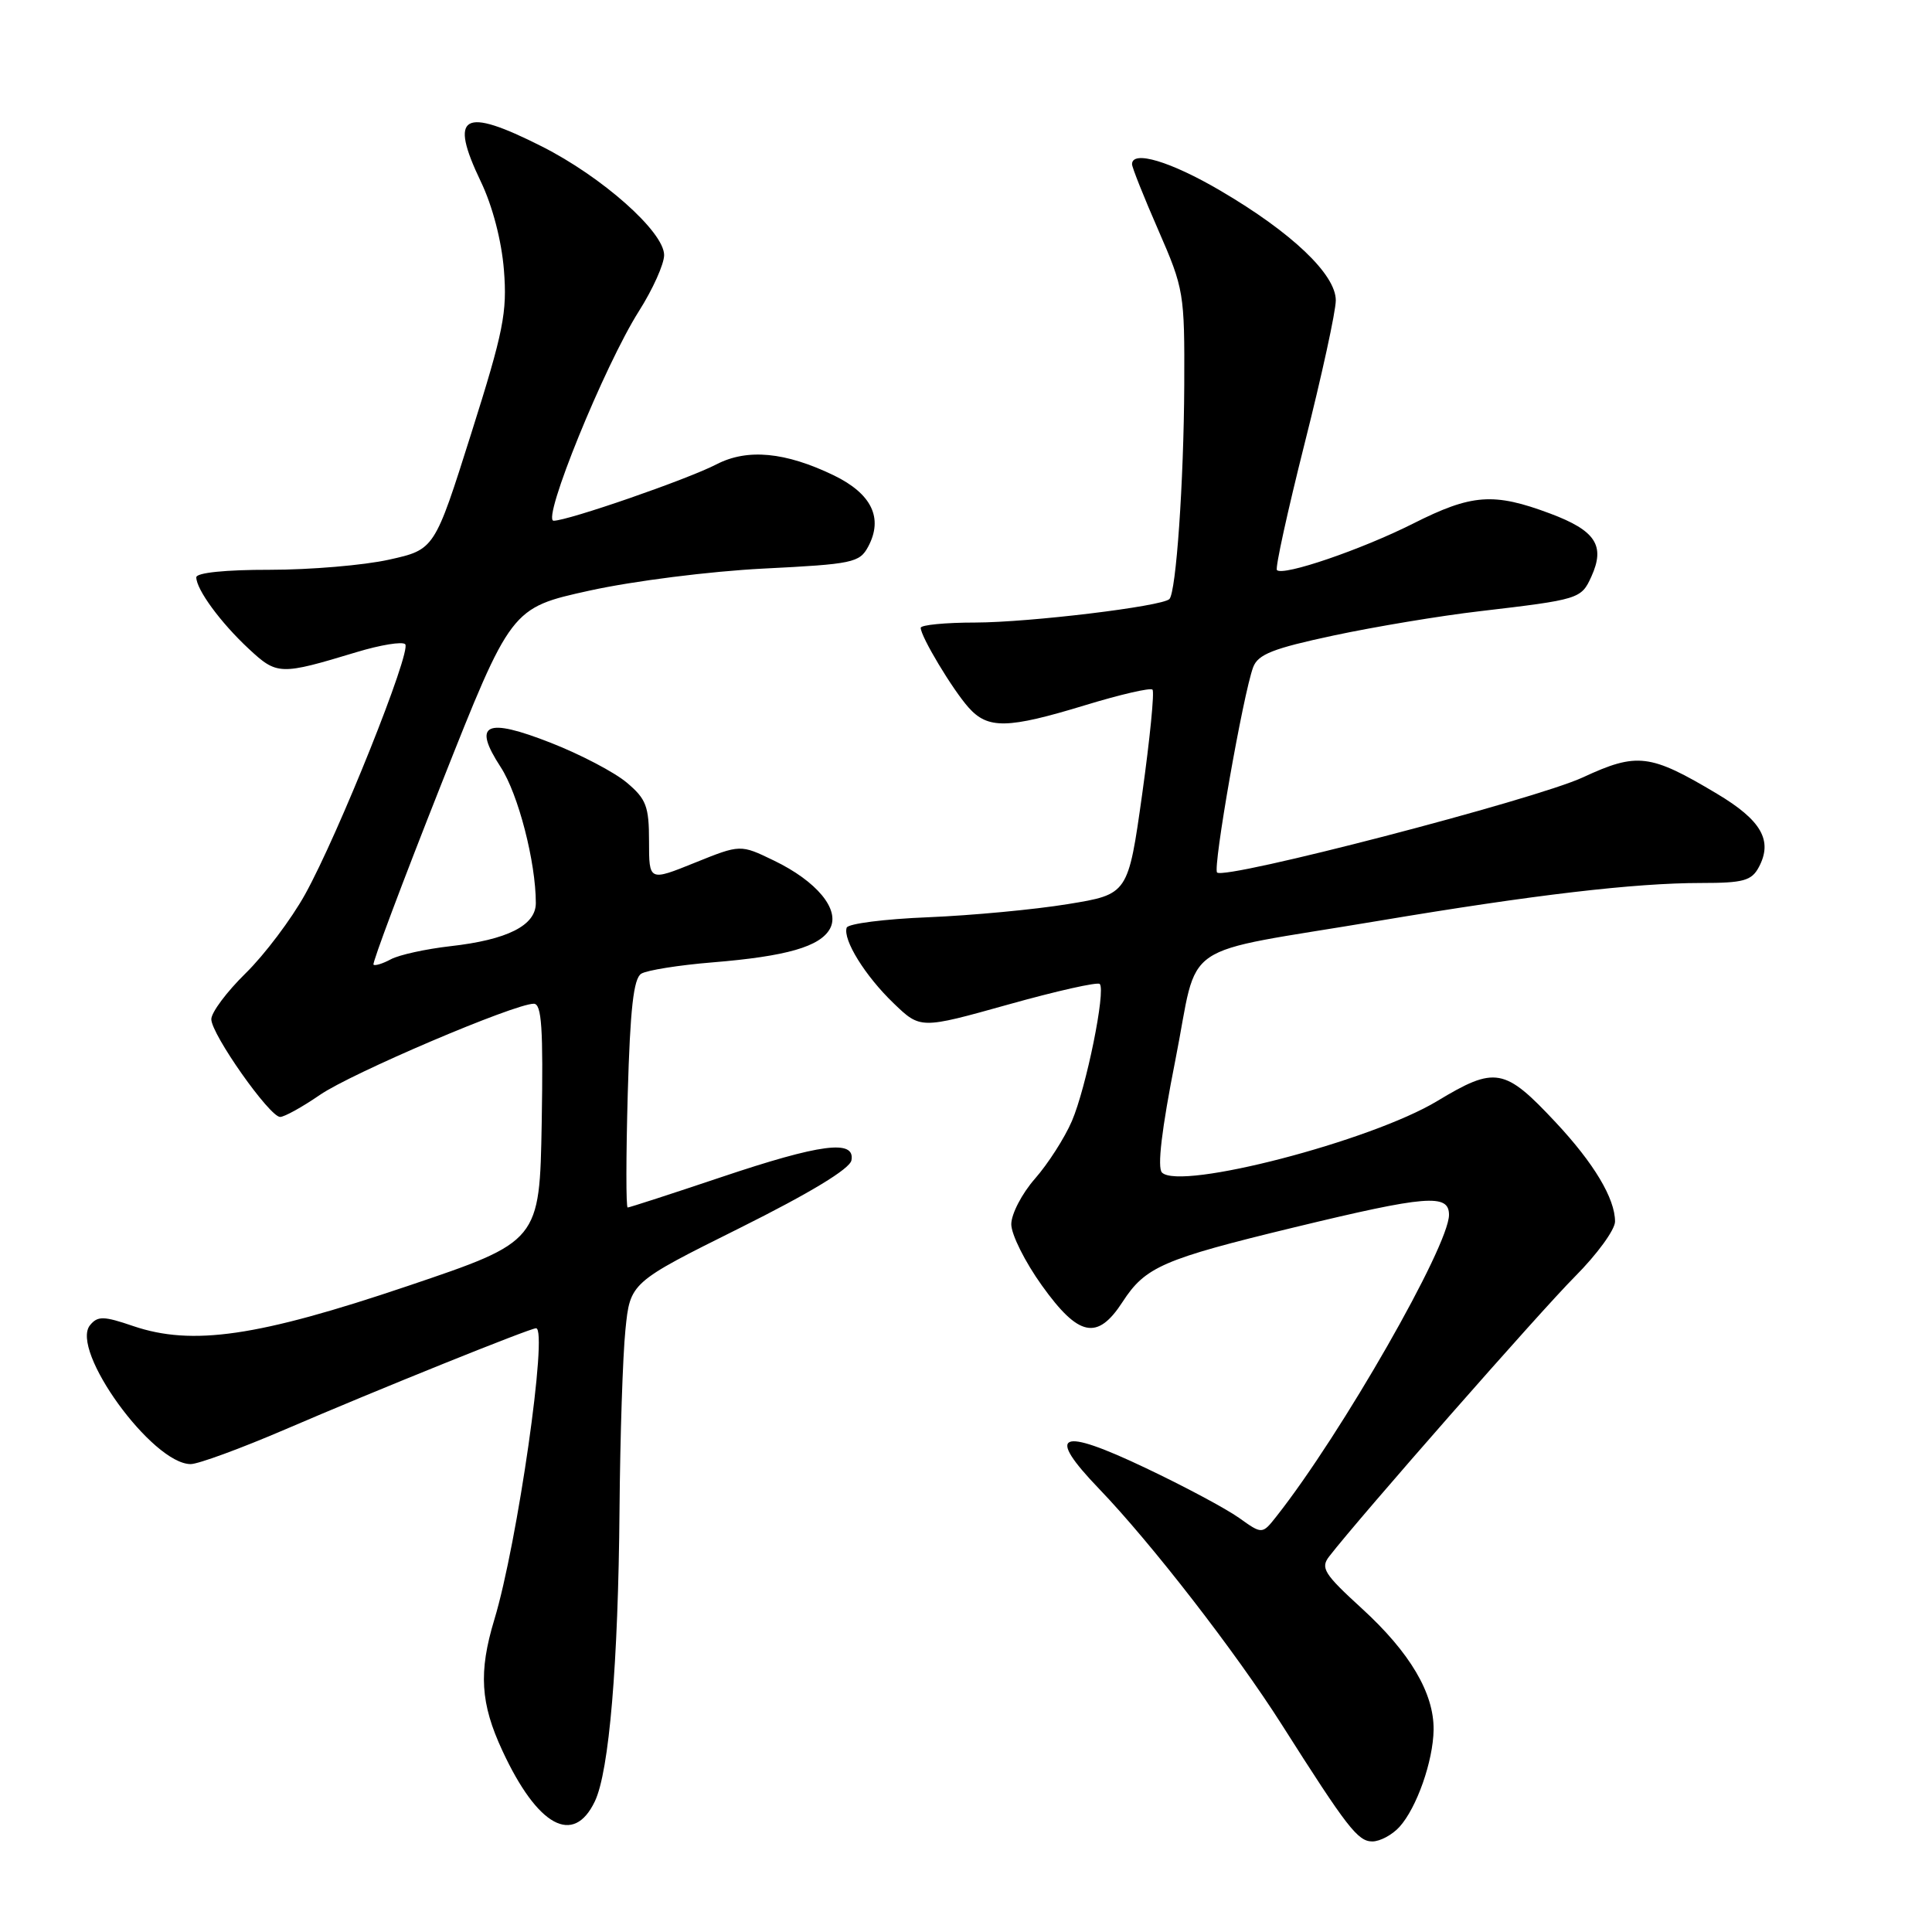 <?xml version="1.0" encoding="UTF-8" standalone="no"?>
<!DOCTYPE svg PUBLIC "-//W3C//DTD SVG 1.1//EN" "http://www.w3.org/Graphics/SVG/1.1/DTD/svg11.dtd" >
<svg xmlns="http://www.w3.org/2000/svg" xmlns:xlink="http://www.w3.org/1999/xlink" version="1.1" viewBox="0 0 256 256">
 <g >
 <path fill="currentColor"
d=" M 185.44 242.07 C 187.73 239.54 189.90 233.35 189.96 229.21 C 190.02 224.36 186.83 218.96 180.45 213.13 C 175.44 208.55 174.94 207.76 176.13 206.23 C 180.27 200.89 204.15 173.70 208.68 169.16 C 211.60 166.23 214.00 162.95 214.00 161.86 C 214.00 158.81 211.21 154.14 206.14 148.72 C 199.36 141.47 198.14 141.25 190.43 145.90 C 181.64 151.20 156.37 157.77 153.97 155.37 C 153.32 154.72 153.93 149.61 155.74 140.47 C 158.96 124.24 155.57 126.57 182.71 122.01 C 203.21 118.57 216.57 117.00 225.43 117.00 C 231.00 117.00 232.09 116.70 233.05 114.91 C 234.94 111.38 233.40 108.69 227.50 105.17 C 218.64 99.88 216.93 99.67 209.73 103.01 C 203.39 105.95 162.30 116.63 161.27 115.61 C 160.68 115.01 164.73 91.94 166.05 88.41 C 166.69 86.70 168.68 85.92 176.74 84.20 C 182.18 83.04 190.88 81.59 196.07 80.99 C 209.26 79.44 209.52 79.36 210.86 76.41 C 212.73 72.30 211.44 70.31 205.41 68.05 C 197.90 65.24 195.03 65.45 187.22 69.39 C 180.38 72.83 170.03 76.37 169.20 75.54 C 168.95 75.29 170.61 67.74 172.87 58.76 C 175.14 49.78 177.00 41.25 177.00 39.80 C 177.00 36.36 171.17 30.81 161.72 25.27 C 155.11 21.39 150.00 19.86 150.00 21.76 C 150.00 22.18 151.57 26.12 153.49 30.51 C 156.88 38.27 156.97 38.86 156.92 51.00 C 156.86 63.87 155.84 78.49 154.95 79.38 C 153.98 80.35 136.44 82.47 129.25 82.49 C 125.26 82.49 122.00 82.81 122.00 83.19 C 122.00 84.35 126.21 91.36 128.34 93.75 C 130.91 96.63 133.49 96.58 143.80 93.44 C 148.42 92.03 152.43 91.10 152.71 91.38 C 152.99 91.65 152.37 97.87 151.35 105.19 C 149.48 118.50 149.48 118.50 141.49 119.80 C 137.10 120.52 128.78 121.30 123.01 121.54 C 117.23 121.77 112.37 122.39 112.19 122.92 C 111.66 124.51 114.64 129.32 118.40 132.93 C 121.96 136.36 121.96 136.36 133.58 133.11 C 139.96 131.32 145.43 130.09 145.72 130.38 C 146.55 131.22 143.94 144.10 142.03 148.55 C 141.07 150.78 138.87 154.21 137.14 156.18 C 135.41 158.15 134.00 160.87 134.00 162.22 C 134.00 163.57 135.82 167.22 138.06 170.34 C 142.93 177.14 145.41 177.65 148.74 172.52 C 151.76 167.86 154.07 166.85 171.50 162.63 C 189.03 158.39 192.00 158.15 192.00 160.97 C 192.00 165.10 177.75 190.01 169.15 200.91 C 167.25 203.32 167.25 203.32 164.17 201.12 C 162.47 199.91 156.90 196.93 151.79 194.51 C 140.33 189.06 138.52 189.87 145.62 197.26 C 152.55 204.47 163.72 218.89 169.83 228.50 C 178.52 242.19 179.92 244.00 181.84 244.00 C 182.86 244.00 184.48 243.13 185.44 242.07 Z  M 78.82 238.69 C 80.72 234.73 81.92 220.44 82.09 200.00 C 82.17 190.38 82.52 179.68 82.87 176.23 C 83.50 169.95 83.50 169.95 98.00 162.73 C 107.35 158.07 112.61 154.88 112.82 153.75 C 113.34 150.95 108.74 151.55 95.50 156.00 C 88.95 158.20 83.40 160.00 83.17 160.00 C 82.94 160.00 82.95 153.22 83.18 144.93 C 83.50 133.67 83.95 129.65 84.97 129.02 C 85.72 128.56 89.97 127.88 94.41 127.52 C 104.22 126.72 108.70 125.43 109.99 123.03 C 111.33 120.52 108.23 116.77 102.55 114.03 C 98.11 111.88 98.11 111.88 92.06 114.32 C 86.00 116.77 86.00 116.77 86.00 111.47 C 86.00 106.84 85.63 105.87 83.05 103.70 C 81.43 102.33 76.92 99.97 73.02 98.44 C 64.33 95.03 62.58 95.87 66.34 101.64 C 68.67 105.21 71.00 114.22 71.00 119.66 C 71.00 122.63 67.24 124.53 59.64 125.38 C 56.42 125.75 52.90 126.52 51.81 127.10 C 50.72 127.69 49.67 128.01 49.49 127.82 C 49.30 127.63 53.32 116.92 58.43 104.01 C 67.72 80.55 67.72 80.55 78.11 78.26 C 83.92 76.98 94.07 75.70 101.16 75.34 C 112.99 74.75 113.90 74.56 115.04 72.43 C 117.06 68.65 115.51 65.43 110.49 62.99 C 104.07 59.89 99.04 59.41 94.95 61.52 C 91.10 63.52 75.26 69.00 73.36 69.00 C 71.73 69.00 80.10 48.42 84.66 41.23 C 86.50 38.33 88.00 34.99 88.00 33.80 C 88.00 30.72 79.79 23.43 71.77 19.39 C 61.31 14.11 59.46 15.18 63.71 24.06 C 65.26 27.28 66.46 31.90 66.77 35.75 C 67.22 41.39 66.73 43.88 62.43 57.47 C 57.58 72.82 57.58 72.82 51.54 74.16 C 48.22 74.90 41.11 75.50 35.75 75.50 C 29.89 75.49 26.00 75.89 26.01 76.50 C 26.02 78.12 29.23 82.50 32.95 85.96 C 36.72 89.47 37.10 89.48 47.25 86.41 C 50.42 85.45 53.31 84.98 53.69 85.36 C 54.57 86.24 44.84 110.55 40.43 118.50 C 38.60 121.80 35.05 126.51 32.55 128.96 C 30.05 131.41 28.00 134.15 28.00 135.05 C 28.00 137.04 35.72 148.00 37.12 148.00 C 37.68 148.00 40.05 146.69 42.39 145.08 C 46.57 142.20 68.16 133.00 70.73 133.00 C 71.78 133.00 71.99 136.24 71.78 148.75 C 71.50 164.50 71.50 164.50 54.00 170.41 C 34.16 177.11 25.48 178.37 17.65 175.71 C 13.74 174.37 12.95 174.36 11.94 175.58 C 9.21 178.86 20.18 194.00 25.27 194.00 C 26.27 194.00 31.91 191.93 37.80 189.40 C 50.04 184.13 70.22 176.00 71.03 176.00 C 72.65 176.00 68.56 204.53 65.50 214.61 C 63.40 221.56 63.65 225.71 66.58 232.00 C 71.23 242.02 75.99 244.62 78.82 238.69 Z "/>
</g>
</svg>